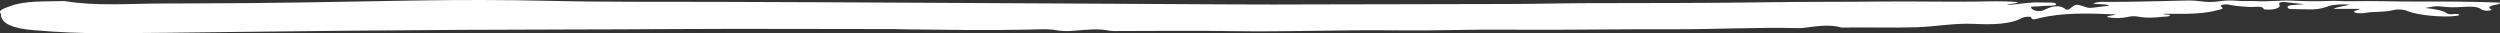 <svg width="526" height="7" viewBox="0 0 526 7" fill="none" xmlns="http://www.w3.org/2000/svg">
<rect x="0" y="0" width="526" height="7" fill="#333333" stroke="none"/>
<path d="M424.61 0.451C424.123 0.848 422.922 0.697 422.289 1.062C424.821 0.88 427.005 0.416 429.473 0.523C430.609 0.574 432.468 0.384 432.598 0.86C432.727 1.336 430.852 1.161 429.854 1.257C429.456 1.3 429.042 1.304 428.604 1.348C428.166 1.391 427.273 1.272 427.33 1.598C427.376 1.737 427.489 1.87 427.66 1.984C427.83 2.099 428.054 2.192 428.312 2.256C428.554 2.32 428.829 2.348 429.104 2.336C429.378 2.324 429.639 2.273 429.854 2.189C430.091 2.099 430.313 2.001 430.52 1.895C432.281 1.074 433.677 1.122 434.765 2.046C435.439 2.046 435.463 1.836 435.658 1.689C436.818 0.816 436.818 0.816 438.848 1.491C439.031 1.564 439.247 1.615 439.478 1.641C439.709 1.666 439.949 1.665 440.179 1.637L443.848 1.189C442.947 0.725 441.413 1.03 440.382 0.713C441.202 0.437 442.206 0.324 443.19 0.396C448.661 0.428 454.108 0.221 459.562 0.122C460.69 0.069 461.828 0.115 462.923 0.257C464.27 0.465 465.715 0.465 467.062 0.257C468.203 0.072 469.424 0.037 470.601 0.154C471.933 0.313 473.459 0.154 474.554 0.233C477.314 0.412 479.855 -0.009 482.525 0.142C485.068 0.276 487.631 0.293 490.18 0.194C491.698 0.138 493.175 0.293 494.603 0.257C499.157 0.154 503.694 0.336 508.24 0.324C514.165 0.301 520.091 0.324 526 0.551C526 0.947 525.188 0.947 524.718 1.078C524.247 1.209 523.614 1.391 523.784 1.705C523.881 1.871 524.685 2.074 523.784 2.216C523.493 2.267 523.177 2.273 522.879 2.234C522.581 2.195 522.313 2.113 522.112 1.998C521.243 1.272 519.758 1.376 518.053 1.459C516.585 1.577 515.082 1.547 513.638 1.372C512.501 1.197 511.6 1.435 510.277 1.677C512.372 1.911 514.044 2.201 514.953 2.867C515.237 3.069 515.984 2.97 516.576 2.95C516.917 2.95 517.339 2.911 517.388 3.089C517.437 3.268 517.096 3.303 516.747 3.347C513.962 3.716 508.63 3.196 506.608 2.355C506.213 2.171 505.712 2.048 505.172 2.004C504.632 1.961 504.078 1.997 503.581 2.109C501.795 2.617 499.522 2.375 497.68 2.708C497.063 2.819 495.821 2.883 495.375 2.562C494.928 2.24 496.243 2.212 496.511 1.871H490.959C491.892 1.348 493.394 1.34 494.344 0.943C492.428 0.88 490.715 0.943 489.522 1.431C487.355 2.3 484.652 1.859 482.128 1.915C482.019 1.919 481.91 1.911 481.809 1.892C481.707 1.873 481.615 1.844 481.538 1.807C481.461 1.769 481.401 1.724 481.363 1.674C481.325 1.625 481.309 1.571 481.316 1.518C481.275 1.28 481.616 1.122 482.225 1.062C483.085 0.991 483.986 0.959 484.879 0.86C483.75 0.776 482.632 0.664 481.527 0.523C480.423 0.344 479.214 0.348 479.611 1.058C479.944 1.665 478.353 2.141 476.681 1.994C476.55 1.989 476.422 1.974 476.3 1.951C476.145 1.098 474.287 1.554 473.231 1.463C471.868 1.332 470.423 1.328 469.173 1.023C468.926 0.953 468.646 0.916 468.361 0.916C468.076 0.916 467.796 0.953 467.549 1.023C467.006 1.169 467.265 1.348 467.476 1.506C467.98 1.879 467.2 1.959 466.559 2.137C463.954 2.859 460.934 2.93 457.858 2.907H455.138C455.52 3.208 456.591 2.942 456.551 3.232C456.51 3.521 455.739 3.462 455.22 3.517C453.426 3.708 451.64 3.843 449.846 3.494C449.52 3.43 449.17 3.402 448.82 3.411C448.47 3.42 448.128 3.466 447.817 3.545C447.119 3.704 446.361 3.79 445.592 3.799C444.822 3.808 444.057 3.739 443.344 3.597C443.45 3.2 444.651 3.331 445.163 3.034C439.481 2.784 434.018 2.613 429.042 3.827C428.466 3.97 427.524 4.35 427.362 3.692C427.297 3.446 426.761 3.51 426.404 3.537C426.079 3.554 425.772 3.621 425.528 3.728C423.093 5.132 419.278 5.203 415.373 5.025C411.096 4.83 407.346 5.596 403.263 5.731C398.003 5.905 392.751 5.703 387.5 5.798C384.707 5.005 382.029 5.58 379.326 5.881C379.06 5.912 378.787 5.924 378.514 5.917C369.634 5.699 360.819 6.195 351.939 6.155C342.296 6.112 332.637 6.282 322.977 6.262C317.985 6.262 312.977 6.187 307.993 6.29C302.888 6.393 297.774 6.433 292.677 6.381C281.589 6.27 270.533 6.73 259.462 6.552C251.345 6.417 243.276 6.528 235.192 6.528C234.63 6.557 234.061 6.539 233.512 6.472C231.077 5.945 228.577 6.27 226.109 6.453C224.935 6.587 223.711 6.57 222.554 6.405C220.46 6.008 218.422 6.191 216.231 6.234C207.659 6.417 199.071 6.278 190.483 6.175C189.672 6.175 188.933 6.119 188.154 6.119C172.456 6.119 156.757 6.02 141.075 6.119C126.465 6.223 111.805 6.195 97.17 6.282C80.766 6.373 64.361 6.54 47.965 6.738C39.377 6.841 30.797 6.968 22.202 7C17.118 6.998 12.044 6.779 7.039 6.346C2.721 6 0.432 4.953 0.221 3.355C0.256 3.203 0.243 3.049 0.18 2.899C-0.485 2.153 0.813 1.784 2.112 1.304C5.375 0.079 9.588 0.352 13.565 0.221C20.319 1.356 27.364 0.733 34.377 0.737C36.504 0.737 38.639 0.713 40.765 0.713C56.114 0.701 71.431 0.396 86.748 0.118C96.489 -0.052 106.156 -0.044 115.904 0.182C127.585 0.459 139.338 0.344 151.059 0.392C165.978 0.459 180.897 0.487 195.816 0.59C216.766 0.733 237.724 0.777 258.674 0.923C264.981 0.967 271.296 0.951 277.587 0.923C290.793 0.923 304.008 0.852 317.214 0.84C322.758 0.84 328.278 0.681 333.814 0.666C346.46 0.626 359.114 0.666 371.744 0.475C379.983 0.352 388.214 0.408 396.444 0.321C402.589 0.257 408.79 0.4 414.967 0.34C418.149 0.328 421.323 0.126 424.61 0.451Z" fill="white"/>
</svg>
